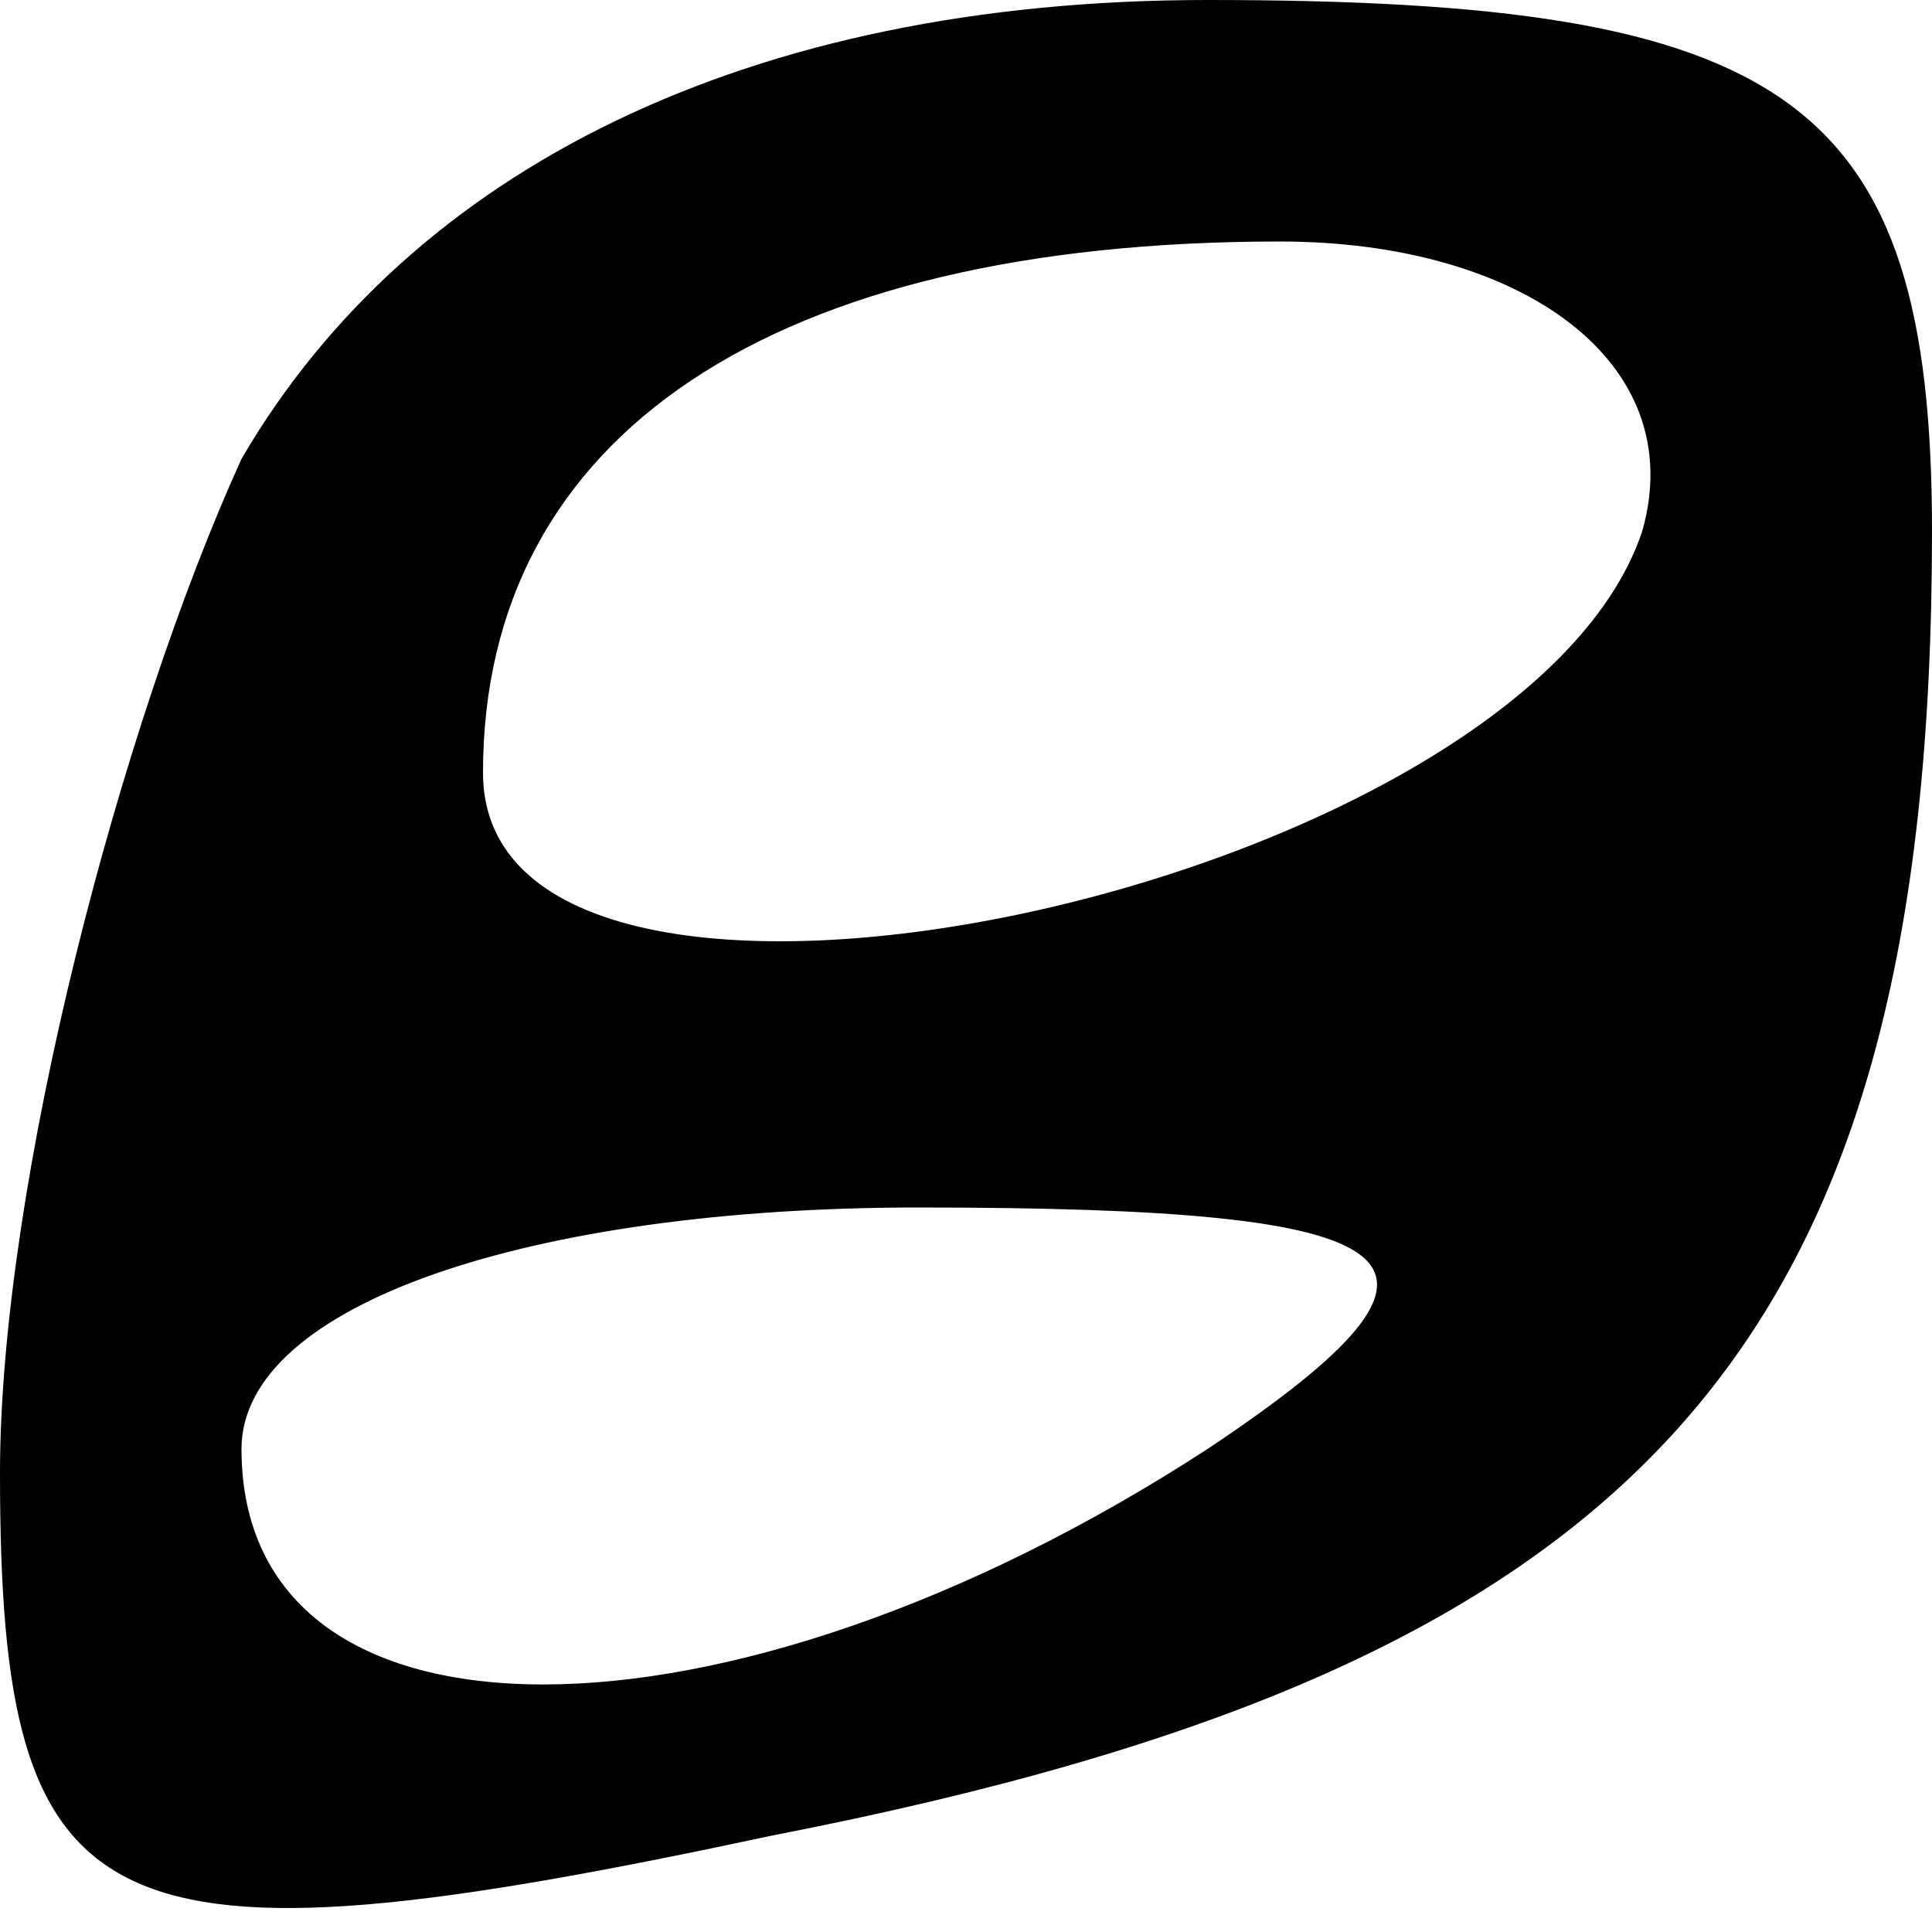 <?xml version="1.0" standalone="no"?>
<!DOCTYPE svg PUBLIC "-//W3C//DTD SVG 20010904//EN"
 "http://www.w3.org/TR/2001/REC-SVG-20010904/DTD/svg10.dtd">
<svg version="1.0" xmlns="http://www.w3.org/2000/svg"
 width="8pt" height="8pt" viewBox="0 0 8 8"
 preserveAspectRatio="xMidYMid meet">

<g transform="translate(0,8) scale(0.1,-0.1)"
fill="#000000" stroke="none">
<path d="M10 61 c-5 -11 -10 -30 -10 -42 0 -19 4 -21 32 -15 36 7 48 20 48 54
0 18 -6 22 -30 22 -19 0 -33 -7 -40 -19z m58 -3 c-5 -15 -48 -24 -48 -10 0 14
12 22 33 22 10 0 17 -5 15 -12z m-18 -38 c-20 -13 -40 -13 -40 0 0 6 12 10 28
10 21 0 24 -2 12 -10z"/>
</g>
</svg>
